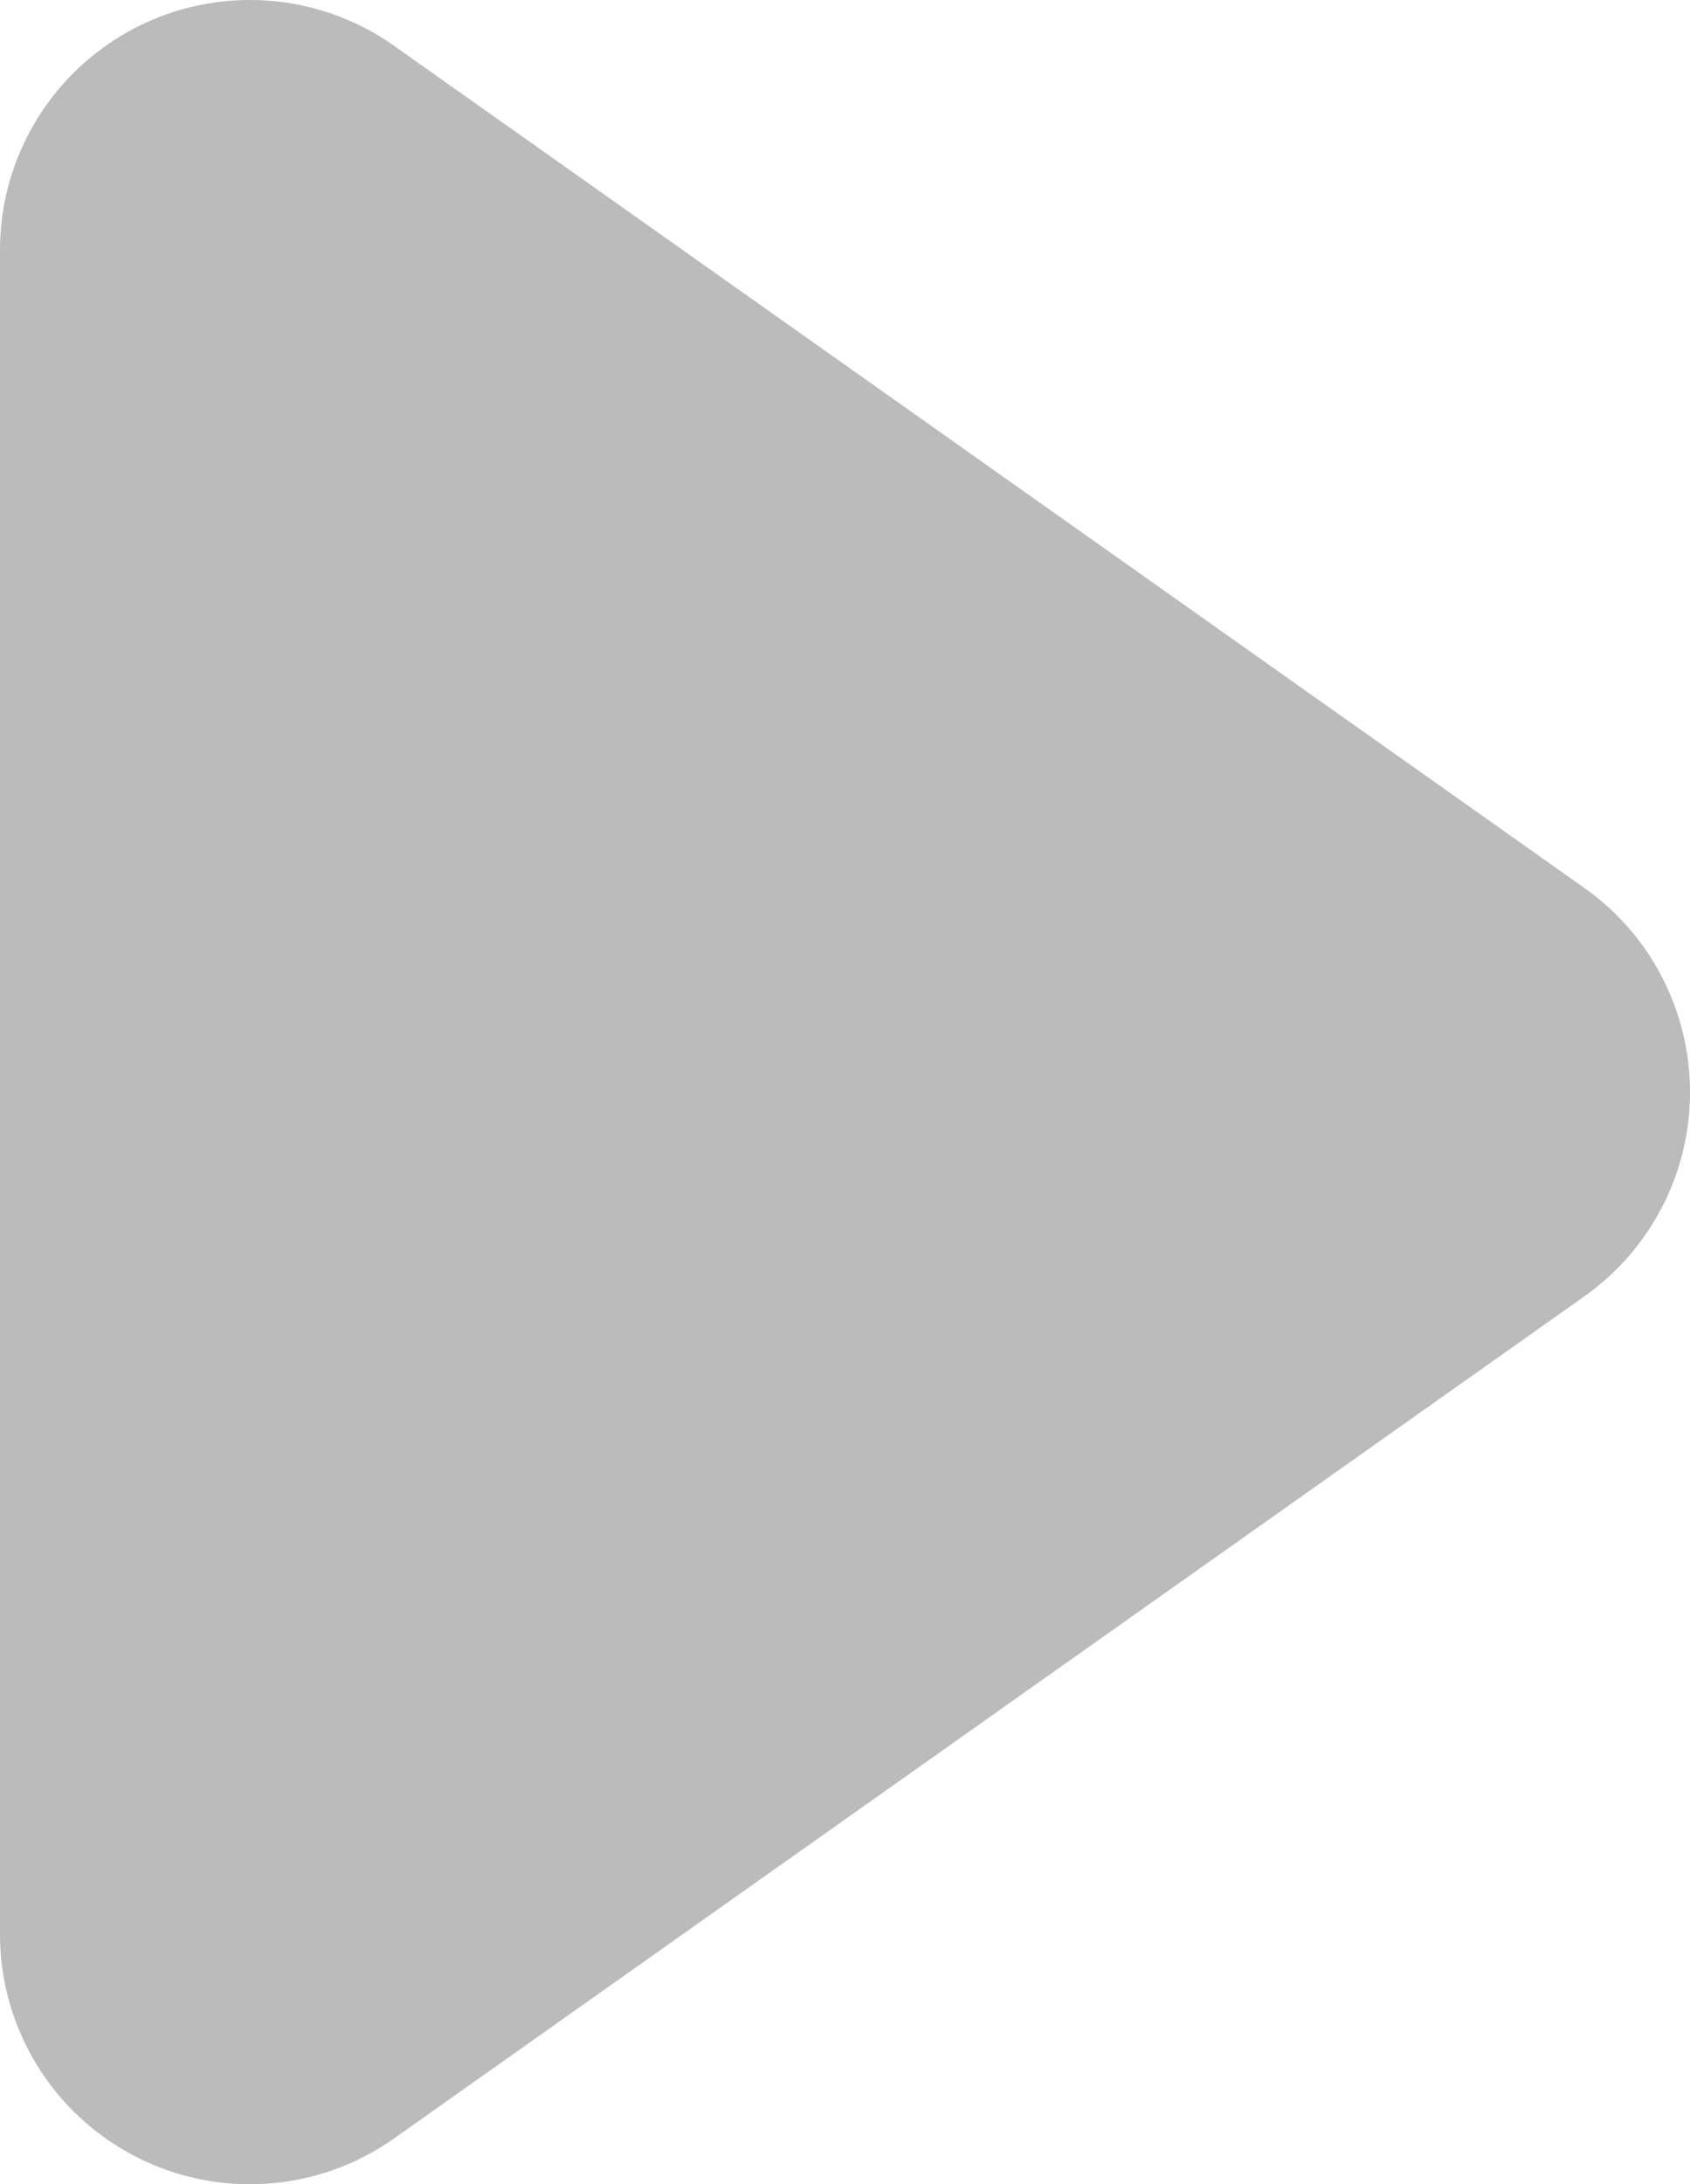 <svg xmlns="http://www.w3.org/2000/svg" xmlns:xlink="http://www.w3.org/1999/xlink" style="isolation:isolate" viewBox="0 0 19 24.544" width="19" height="24.544">
<g><path d=" M 4.431 0.515 L 17.813 9.978 C 18.558 10.504 19 11.36 19 12.272 C 19 13.184 18.558 14.039 17.813 14.566 L 4.431 24.028 C 3.574 24.634 2.45 24.712 1.518 24.229 C 0.586 23.746 0 22.785 0 21.734 L 0 2.809 C 0 1.759 0.586 0.798 1.518 0.314 C 2.45 -0.168 3.574 -0.091 4.431 0.515 L 4.431 0.515 Z " fill="rgb(187,187,187)"/></g></svg>
